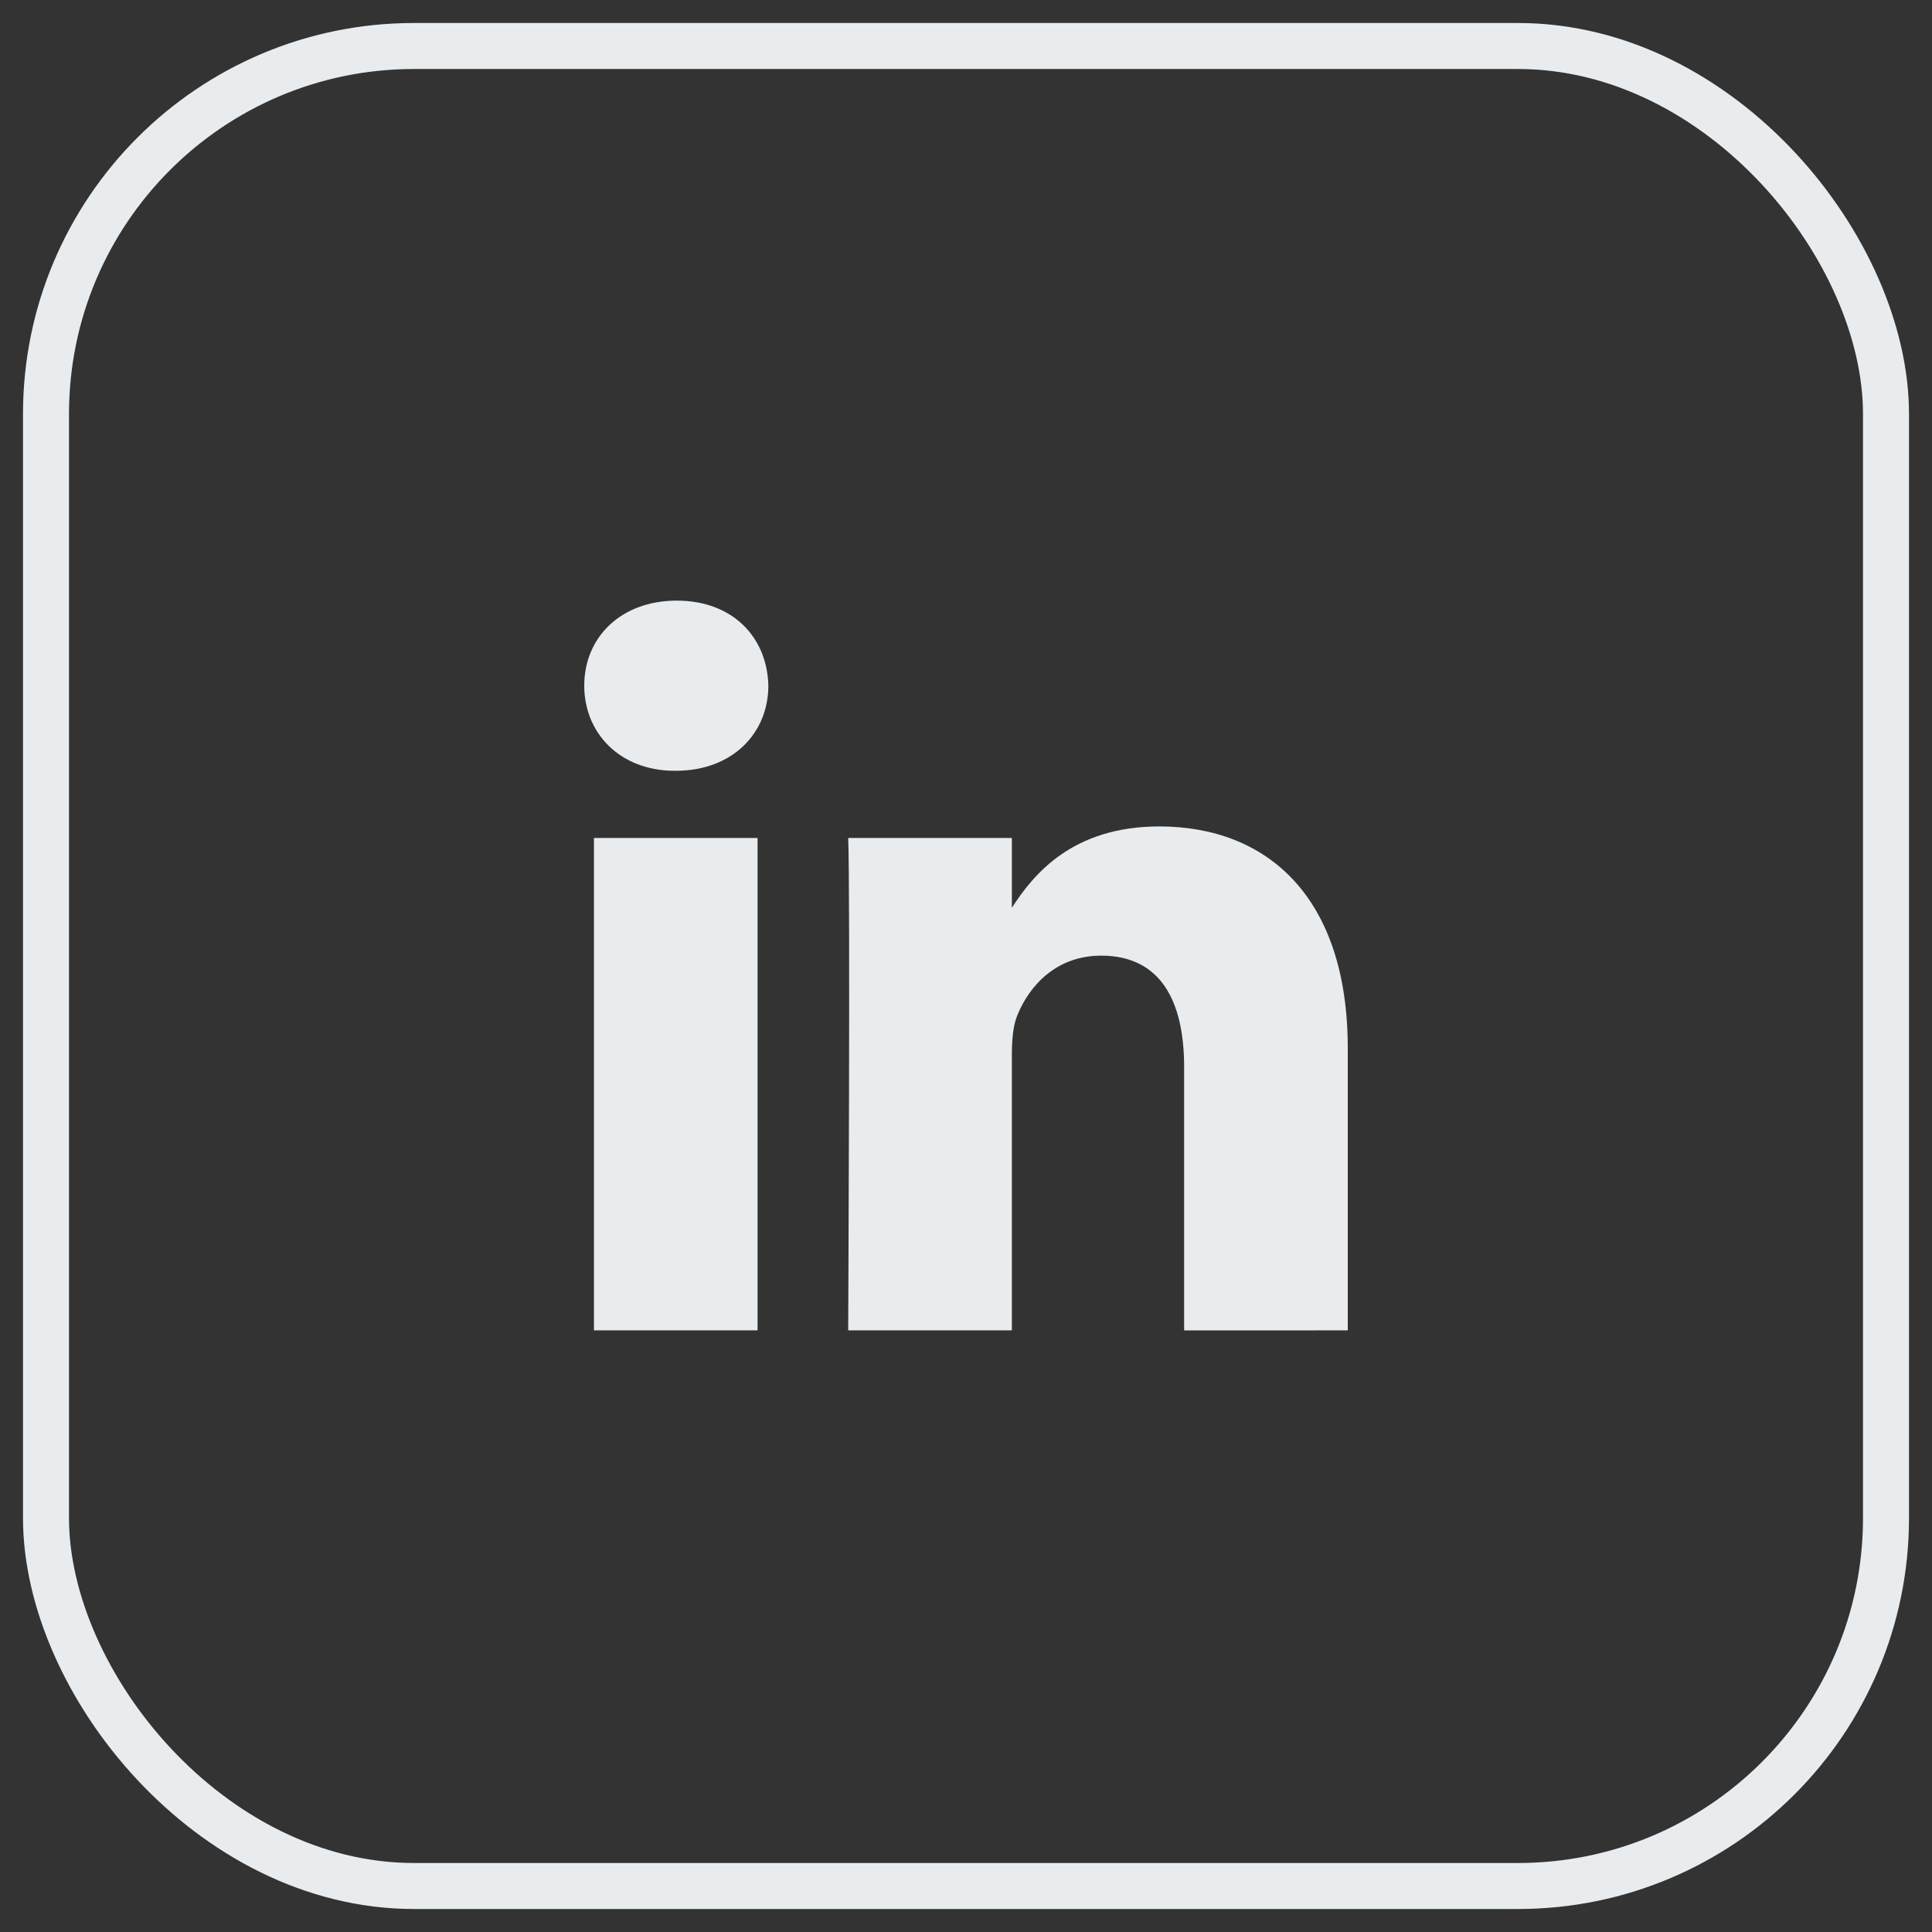 <svg width="42" height="42" viewBox="0 0 42 42" fill="none" xmlns="http://www.w3.org/2000/svg">
<rect x="0" y="0" width="42" height="42" fill="#333333" stroke="none"/>
<path d="M29.299 28.921V22.784C29.299 19.496 27.544 17.966 25.203 17.966C23.314 17.966 22.468 19.005 21.997 19.734V18.217H18.439C18.486 19.222 18.439 28.921 18.439 28.921H21.997V22.943C21.997 22.624 22.02 22.304 22.114 22.076C22.371 21.437 22.956 20.775 23.939 20.775C25.227 20.775 25.742 21.756 25.742 23.195V28.922L29.299 28.921ZM14.69 16.756C15.93 16.756 16.703 15.933 16.703 14.906C16.68 13.856 15.93 13.057 14.713 13.057C13.496 13.057 12.701 13.856 12.701 14.906C12.701 15.934 13.473 16.756 14.668 16.756H14.69ZM16.469 28.921V18.217H12.912V28.921H16.469Z" fill="#E9ECEF"/>
<rect x="1" y="1" width="40" height="40" rx="8" stroke="#E9ECEF"/>
</svg>
